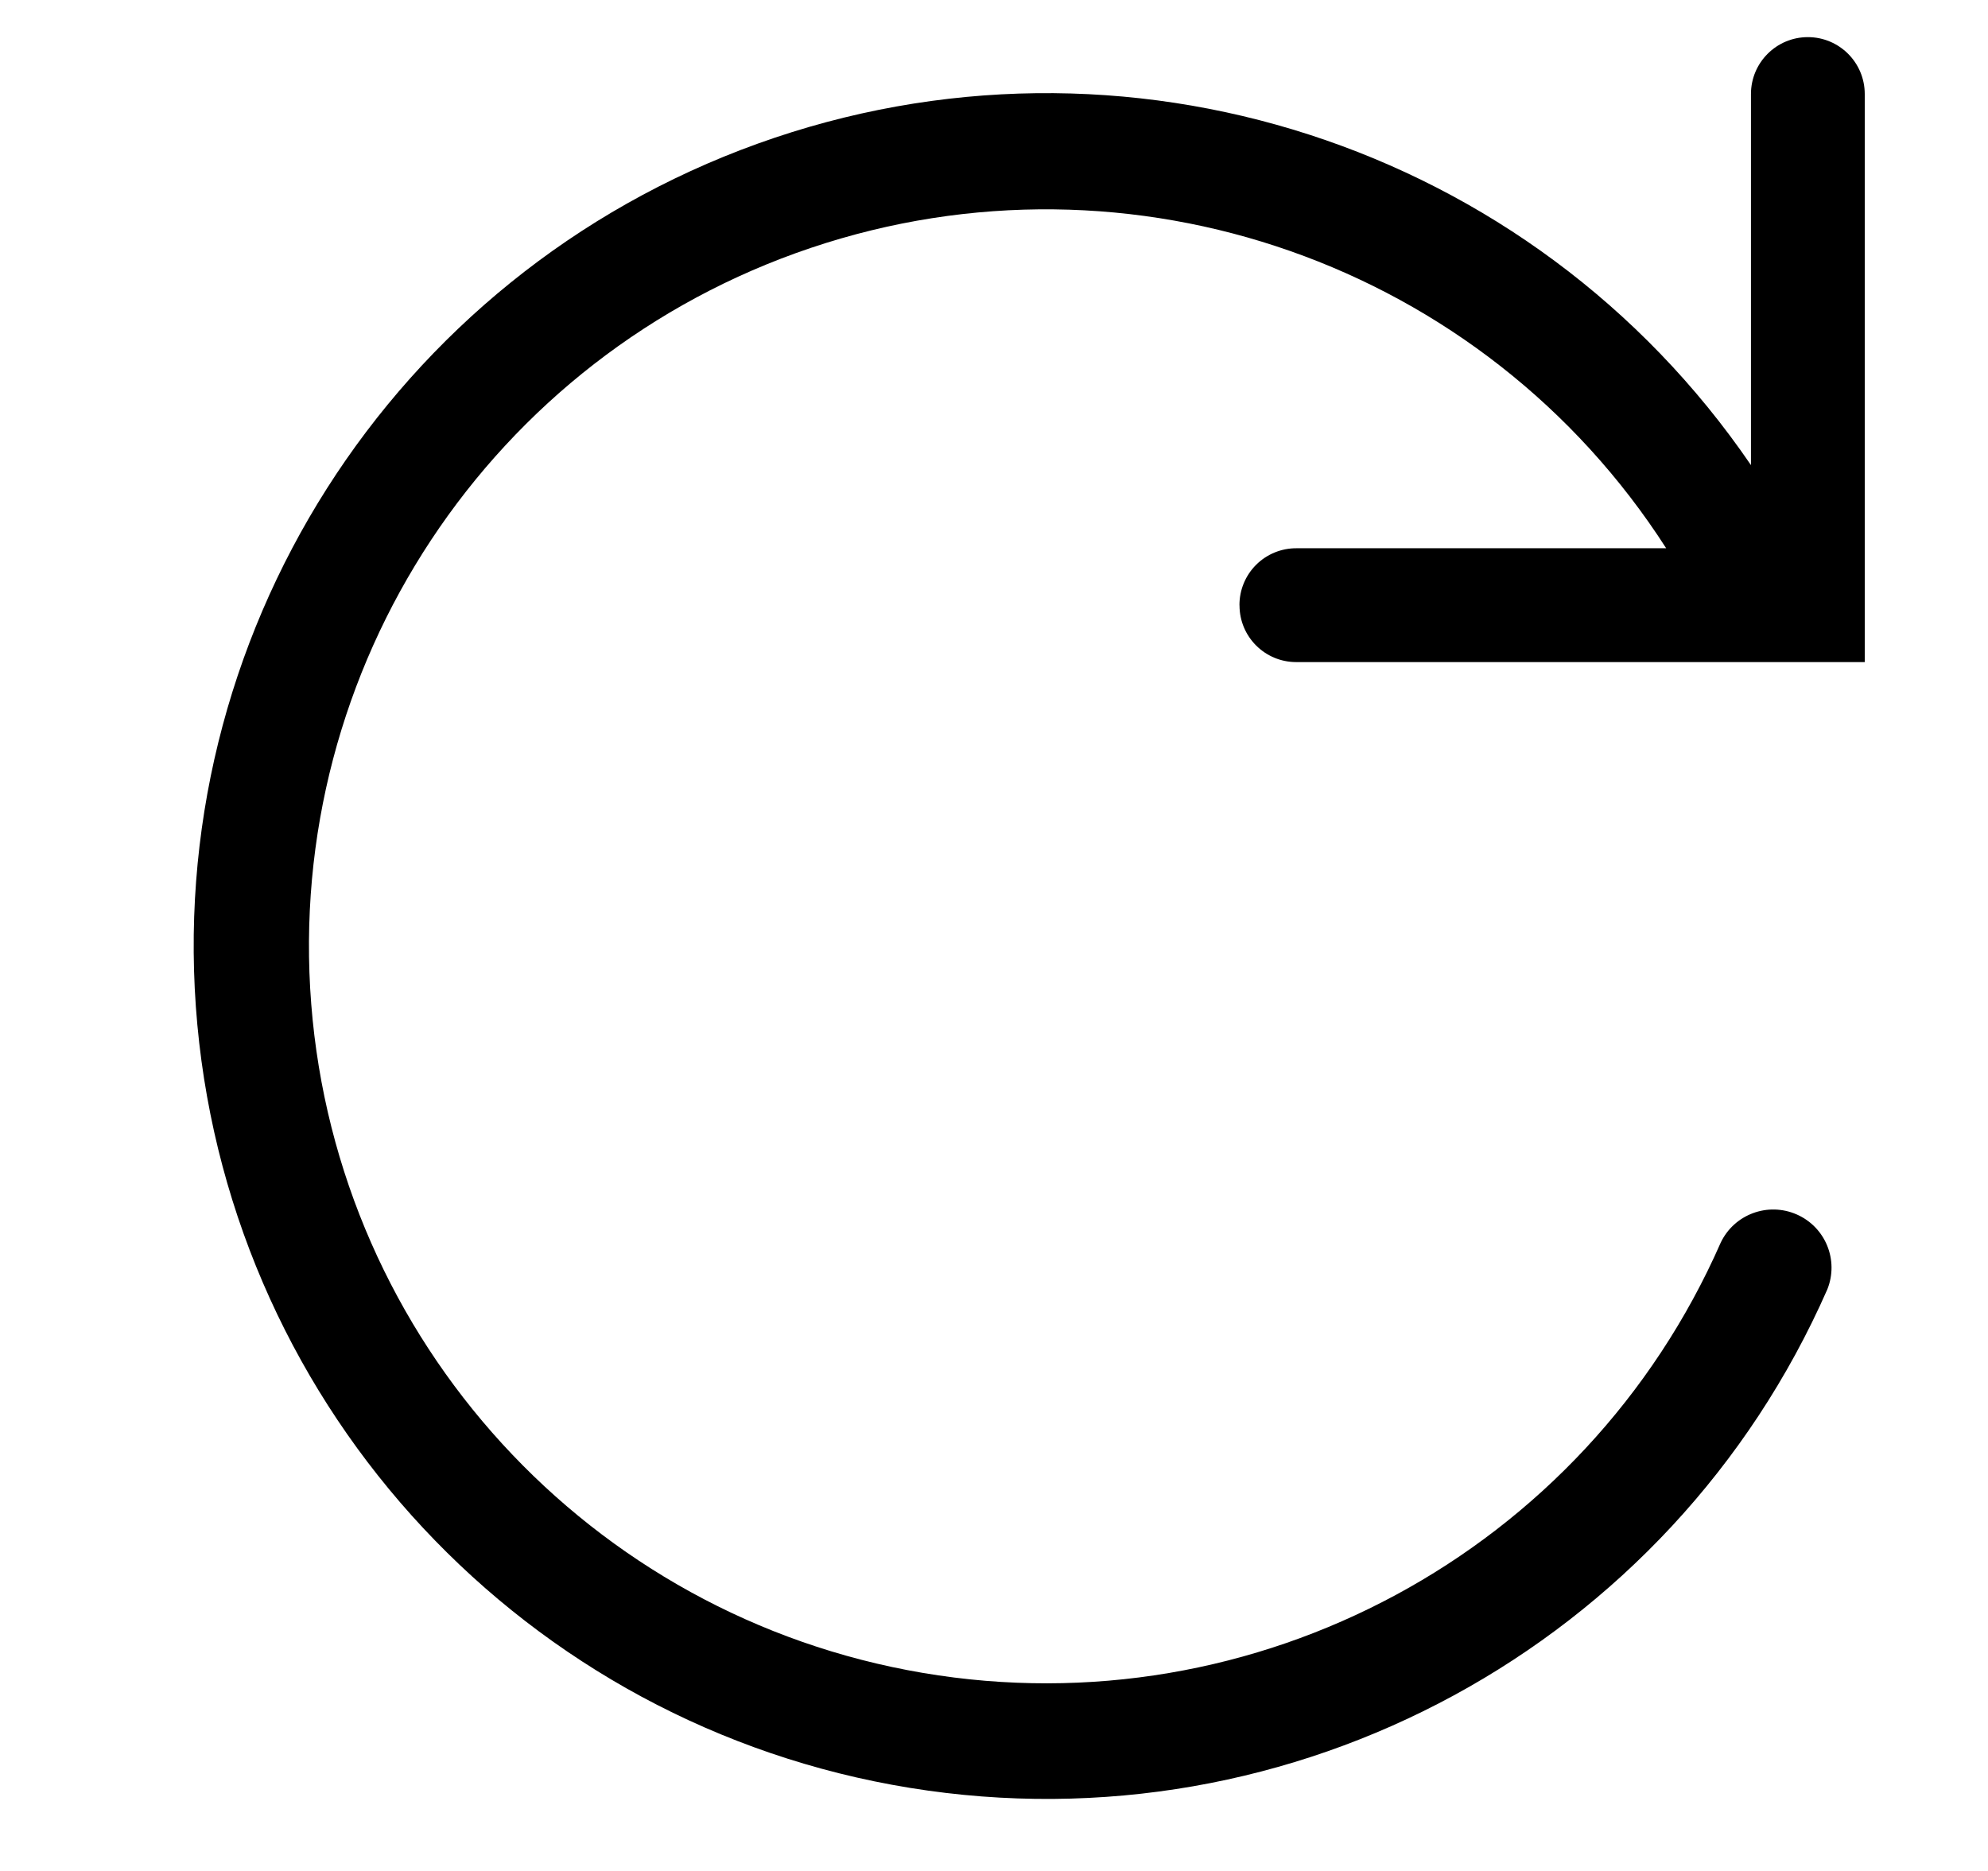 <!-- Generated by IcoMoon.io -->
<svg version="1.1" xmlns="http://www.w3.org/2000/svg" width="34" height="32" viewBox="0 0 34 32">
<title>spinner11</title>
<path d="M21.199 10.355c0 0.535 0.434 0.969 0.969 0.969h9.724v-9.716c0-0.538-0.436-0.973-0.973-0.973s-0.973 0.436-0.973 0.973v6.347c-3.749-5.49-10.736-7.751-16.99-5.497s-10.194 8.45-9.581 15.069c0.614 6.619 5.625 11.987 12.187 13.052s13.014-2.441 15.69-8.526c0.2-0.499-0.031-1.066-0.524-1.282s-1.067-0.003-1.299 0.482c-2.323 5.291-7.947 8.325-13.644 7.36s-10.010-5.679-10.462-11.44c-0.453-5.761 3.070-11.092 8.547-12.934s11.505 0.275 14.626 5.138h-6.32c-0.26-0.002-0.51 0.1-0.694 0.284s-0.286 0.434-0.284 0.694z"></path>
</svg>
